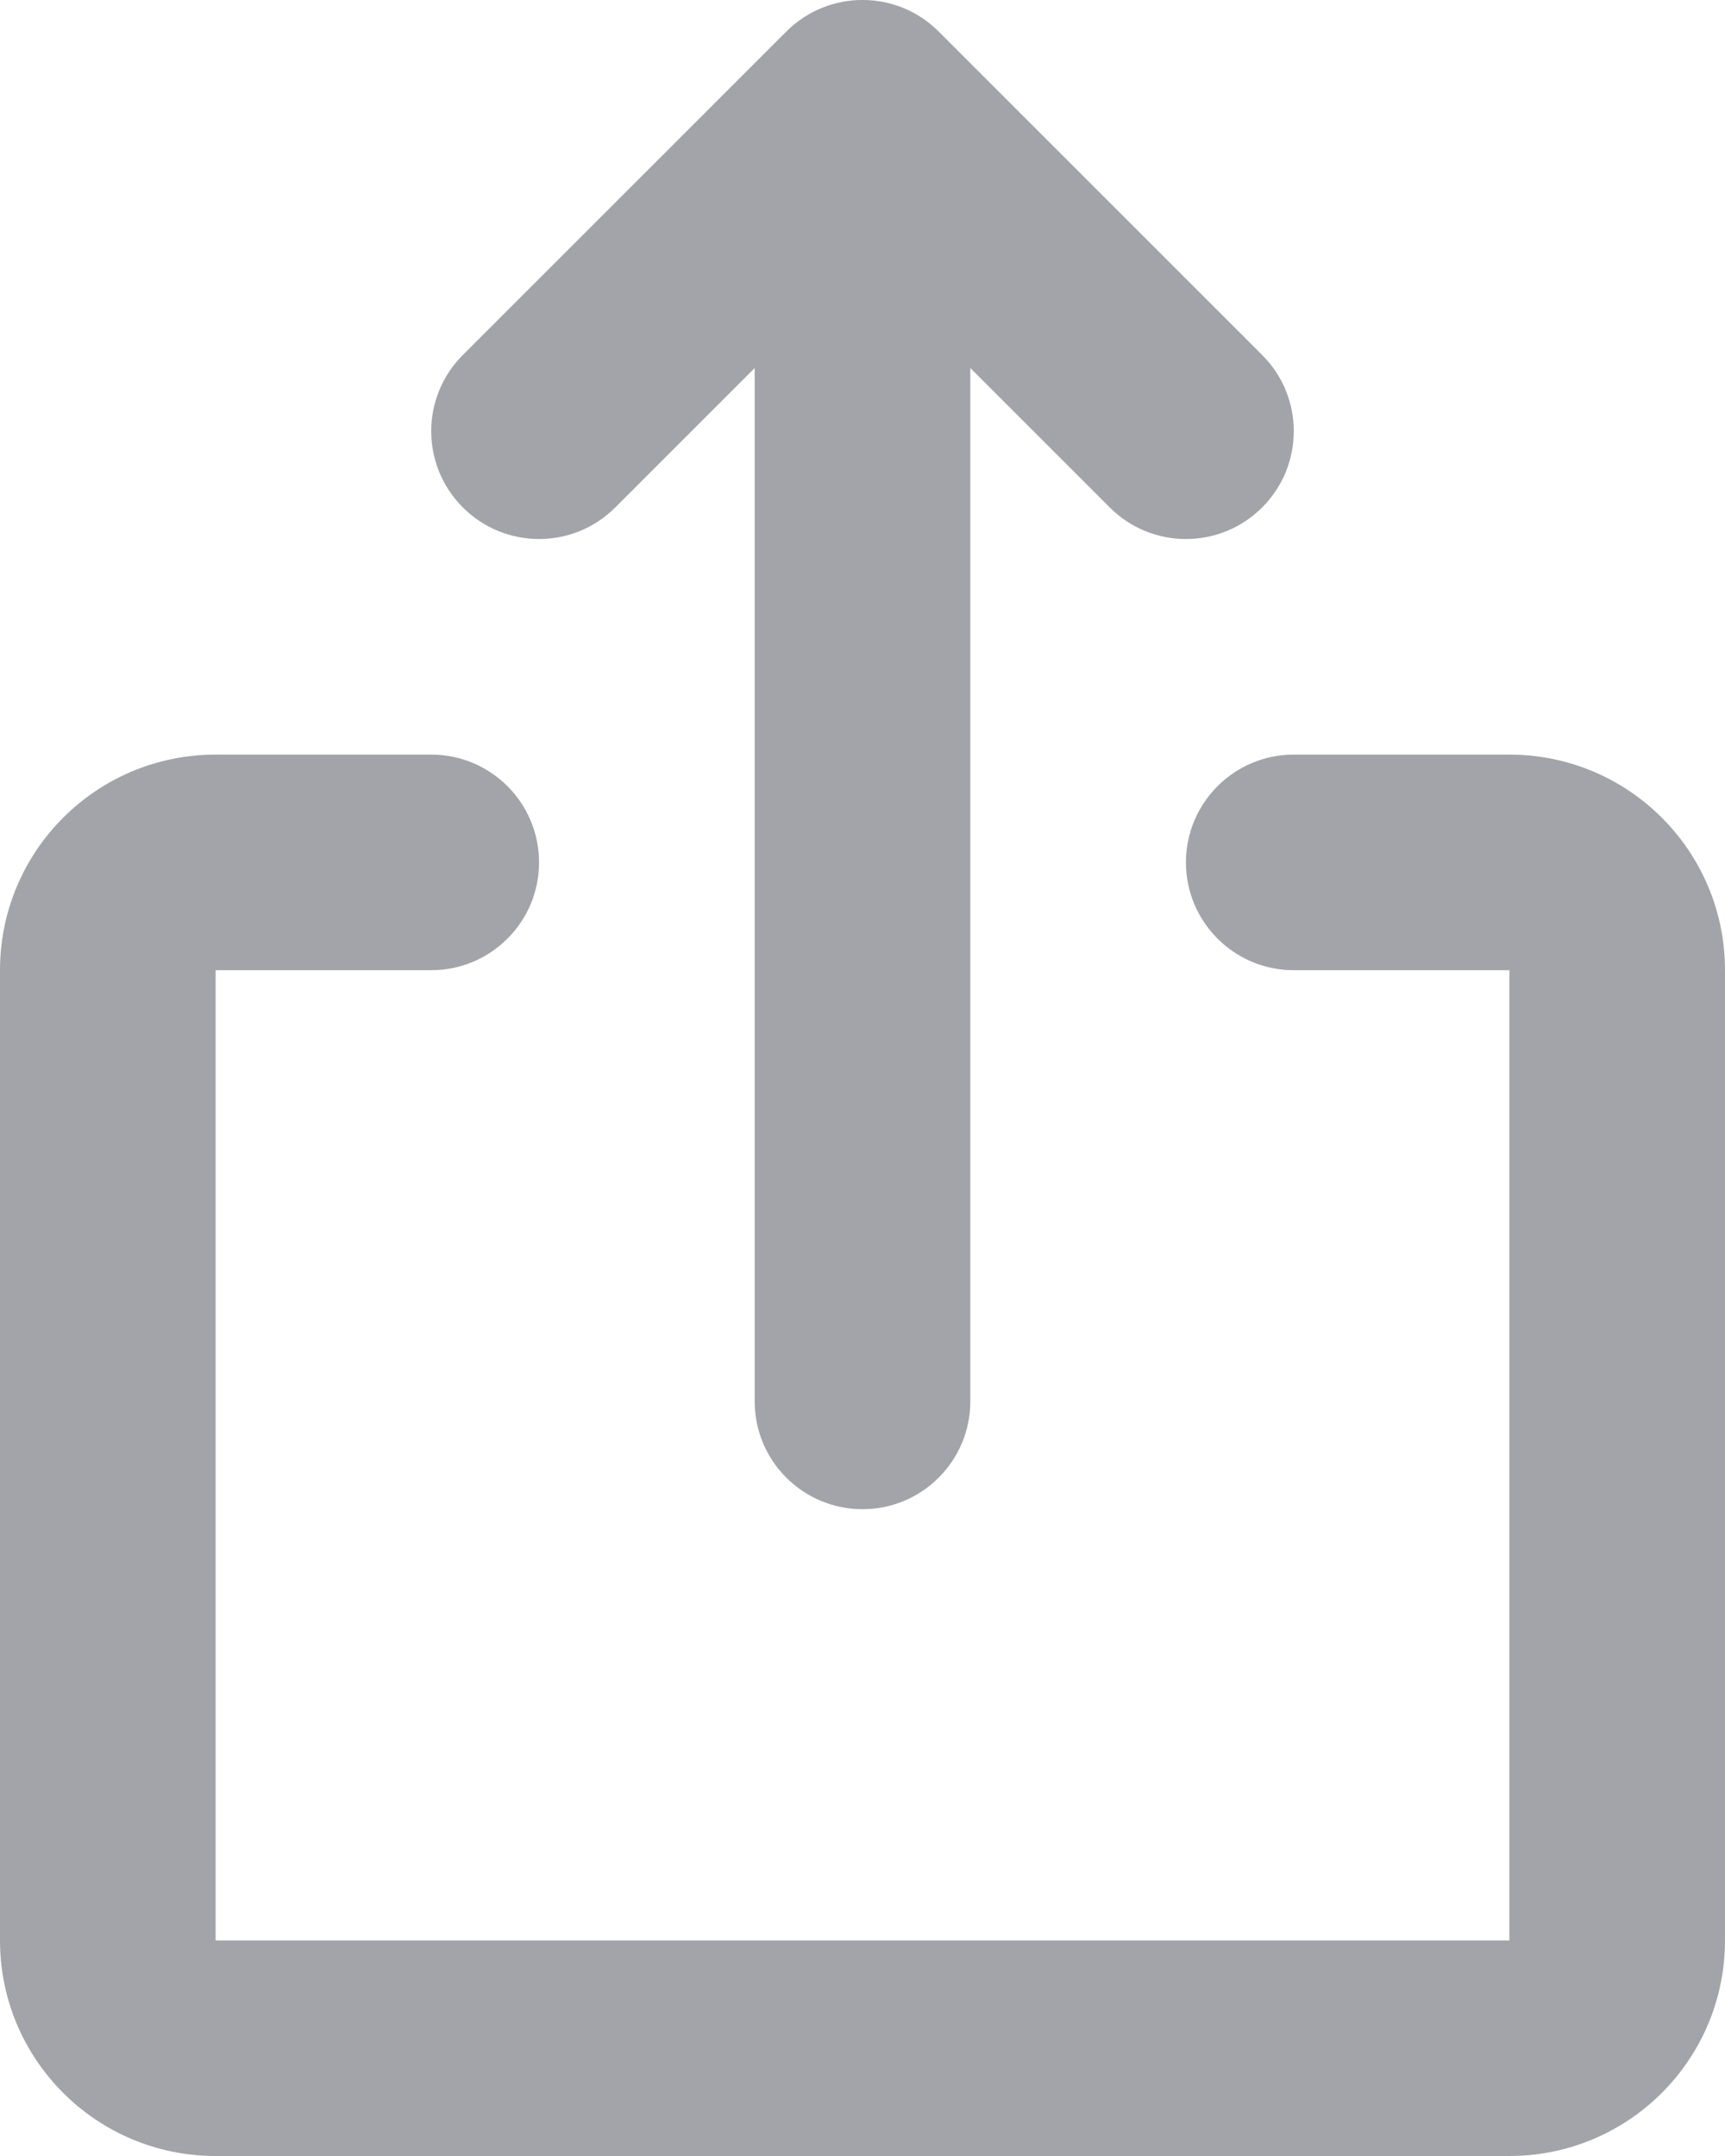 <svg width="16" height="20" viewBox="0 0 16 20" fill="none" xmlns="http://www.w3.org/2000/svg">
<path d="M7.293 0.293C7.683 -0.098 8.317 -0.098 8.707 0.293L11.707 3.293C12.098 3.683 12.098 4.317 11.707 4.707C11.317 5.098 10.683 5.098 10.293 4.707L9 3.414V13C9 13.552 8.552 14 8 14C7.448 14 7 13.552 7 13V3.414L5.707 4.707C5.317 5.098 4.683 5.098 4.293 4.707C3.902 4.317 3.902 3.683 4.293 3.293L7.293 0.293ZM0 9C0 7.895 0.895 7 2 7H4C4.552 7 5 7.448 5 8C5 8.552 4.552 9 4 9H2V18H14V9H12C11.448 9 11 8.552 11 8C11 7.448 11.448 7 12 7H14C15.105 7 16 7.895 16 9V18C16 19.105 15.105 20 14 20H2C0.895 20 0 19.105 0 18V9Z" fill="#A3A4A9"/>
</svg>
